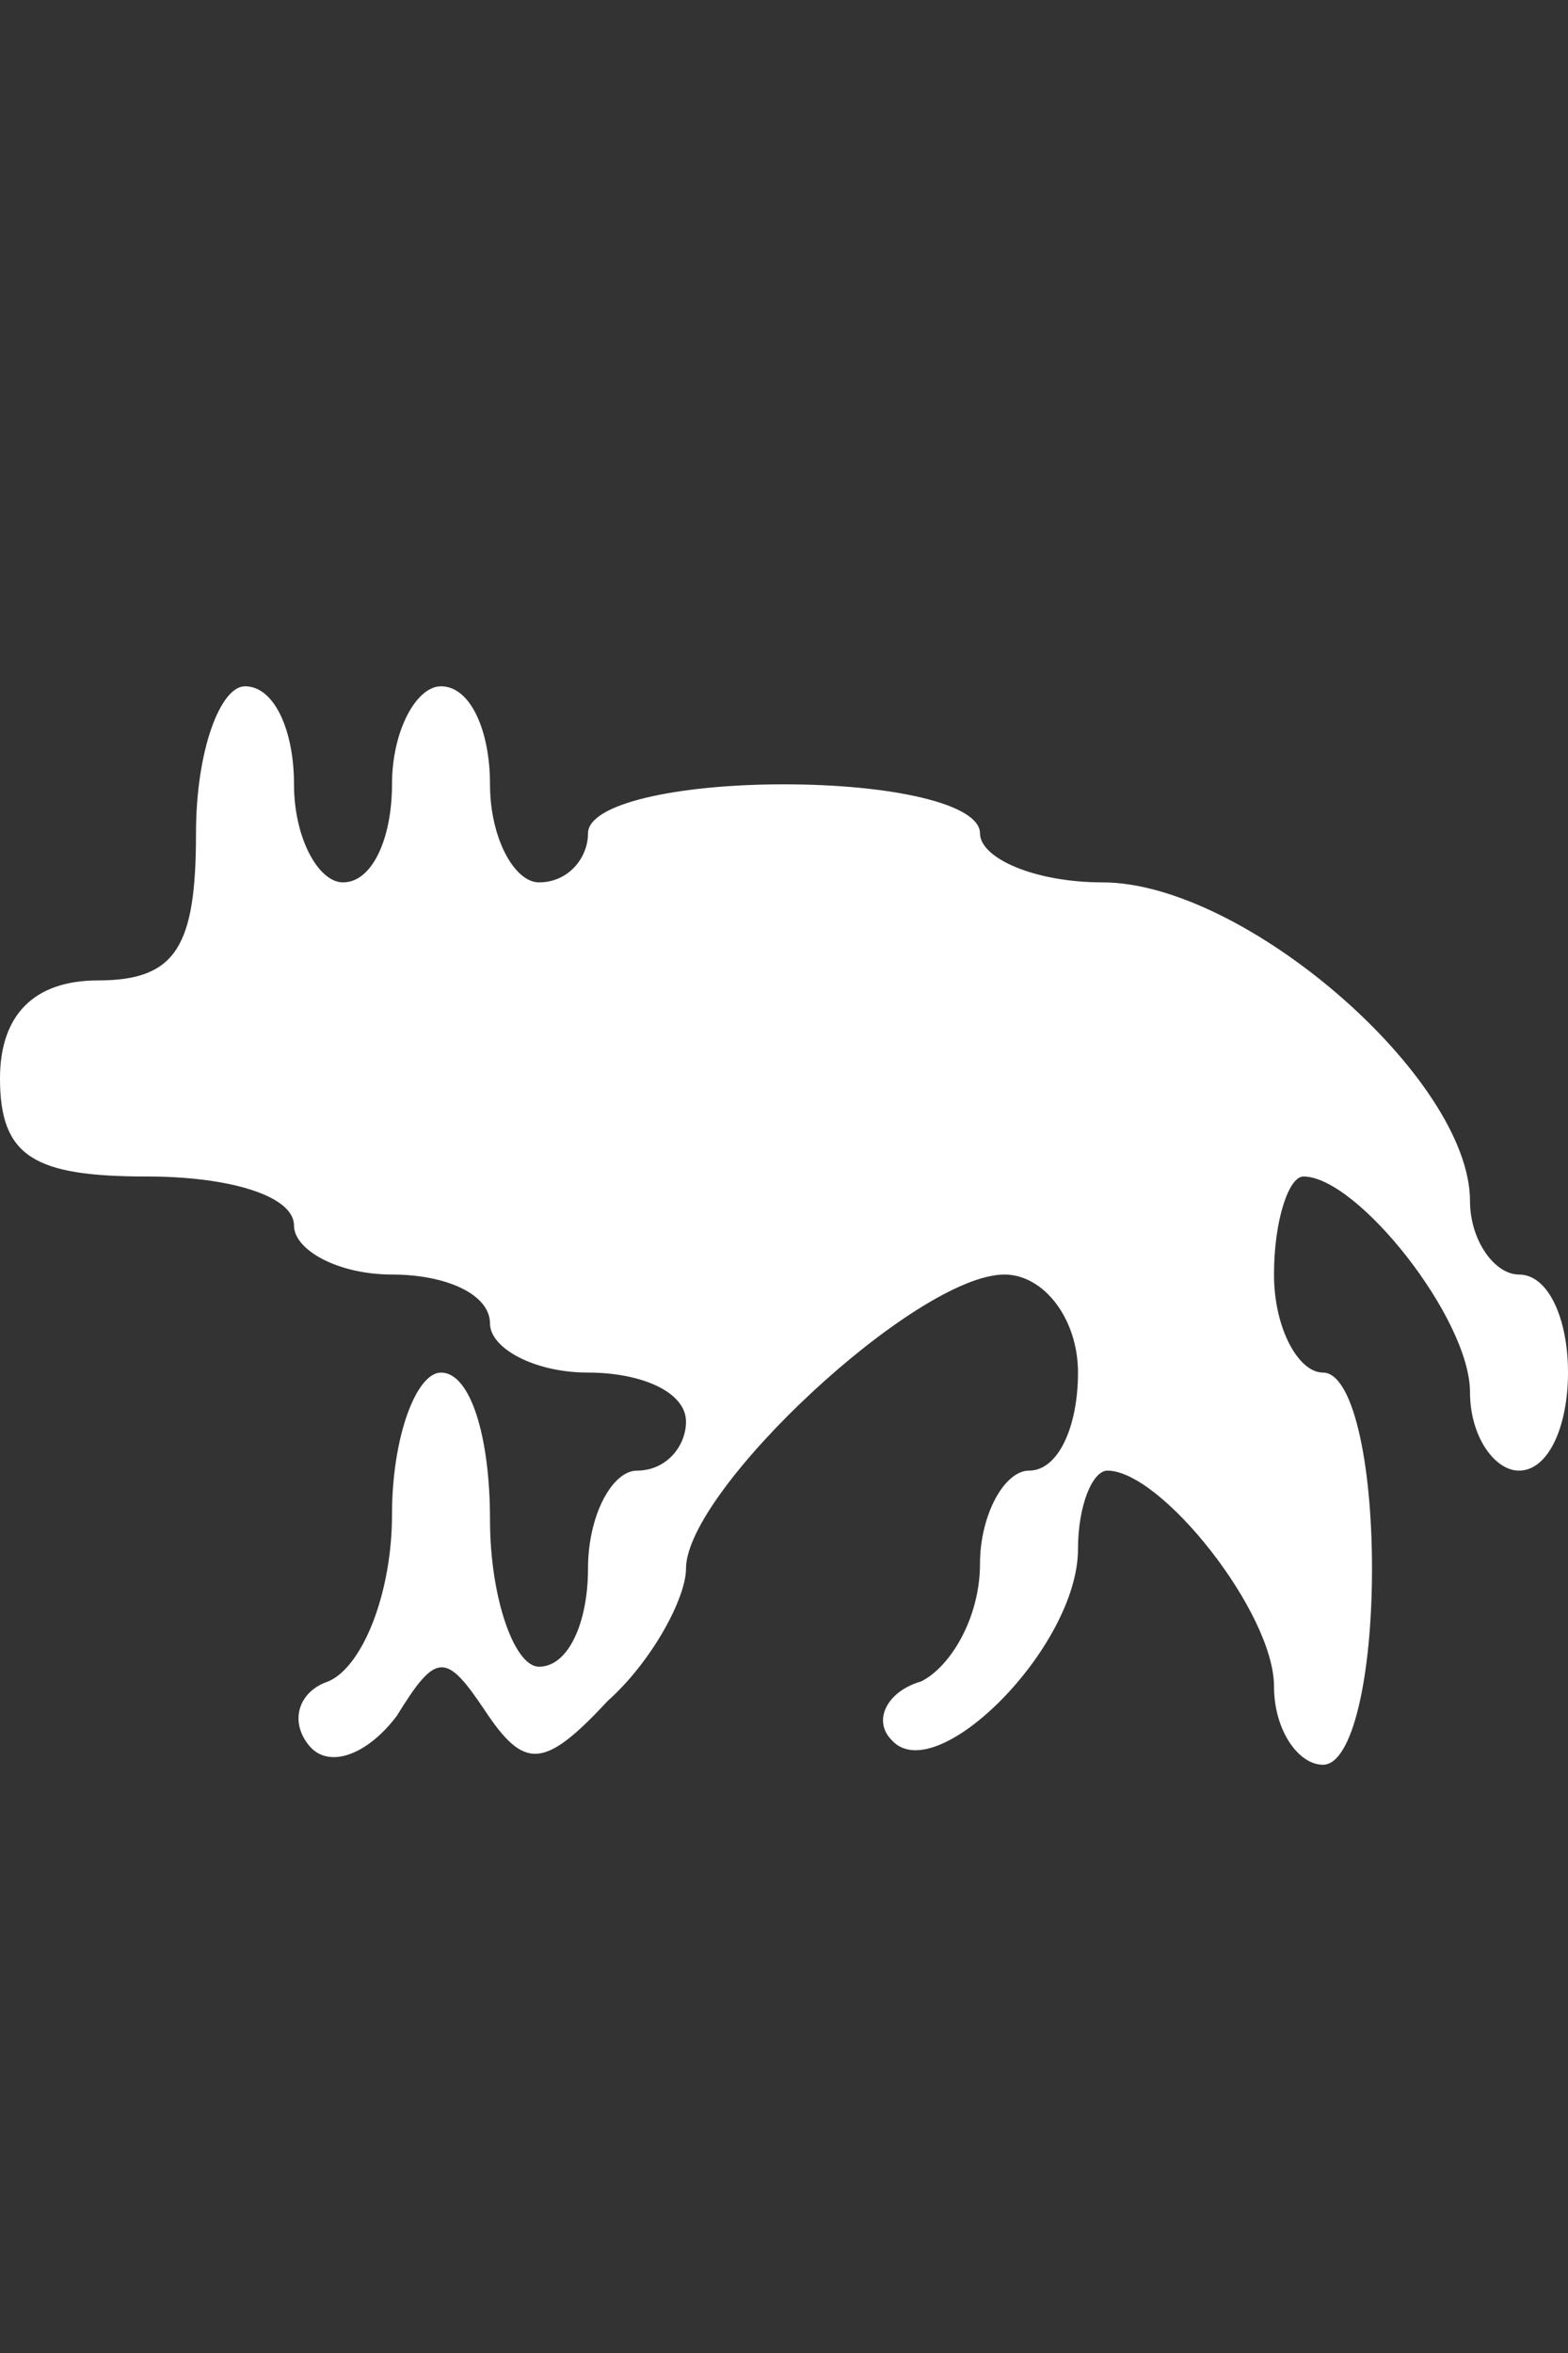 <?xml version="1.0" standalone="no"?>
<!DOCTYPE svg PUBLIC "-//W3C//DTD SVG 20010904//EN"
 "http://www.w3.org/TR/2001/REC-SVG-20010904/DTD/svg10.dtd">
<svg version="1.0" xmlns="http://www.w3.org/2000/svg"
 width="32pt" height="48pt" viewBox="0 0 32 48"
 preserveAspectRatio="xMidYMid meet">
<rect x="0" y="0" width="32" height="48" fill="#333333" stroke="none"/>
<g transform="translate(0,48) scale(0.1,-0.1)"
fill="#ffffff" stroke="none">
<path d="M40 310 c0 -23 -4 -30 -20 -30 -13 0 -20 -7 -20 -20 0 -16 7 -20 30
-20 17 0 30 -4 30 -10 0 -5 9 -10 20 -10 11 0 20 -4 20 -10 0 -5 9 -10 20 -10
11 0 20 -4 20 -10 0 -5 -4 -10 -10 -10 -5 0 -10 -9 -10 -20 0 -11 -4 -20 -10
-20 -5 0 -10 14 -10 30 0 17 -4 30 -10 30 -5 0 -10 -13 -10 -29 0 -16 -6 -31
-13 -34 -6 -2 -8 -8 -4 -13 4 -5 12 -2 18 6 8 13 10 13 18 1 8 -12 12 -12 25
2 9 8 16 21 16 27 0 16 47 60 65 60 8 0 15 -9 15 -20 0 -11 -4 -20 -10 -20 -5
0 -10 -9 -10 -19 0 -11 -6 -21 -12 -24 -7 -2 -10 -8 -6 -12 9 -10 38 19 38 39
0 9 3 16 6 16 11 0 34 -29 34 -44 0 -9 5 -16 10 -16 6 0 10 18 10 40 0 22 -4
40 -10 40 -5 0 -10 9 -10 20 0 11 3 20 6 20 11 0 34 -29 34 -44 0 -9 5 -16 10
-16 6 0 10 9 10 20 0 11 -4 20 -10 20 -5 0 -10 7 -10 15 0 25 -46 65 -75 65
-14 0 -25 5 -25 10 0 6 -18 10 -40 10 -22 0 -40 -4 -40 -10 0 -5 -4 -10 -10
-10 -5 0 -10 9 -10 20 0 11 -4 20 -10 20 -5 0 -10 -9 -10 -20 0 -11 -4 -20
-10 -20 -5 0 -10 9 -10 20 0 11 -4 20 -10 20 -5 0 -10 -13 -10 -30z"/>
</g>
</svg>
